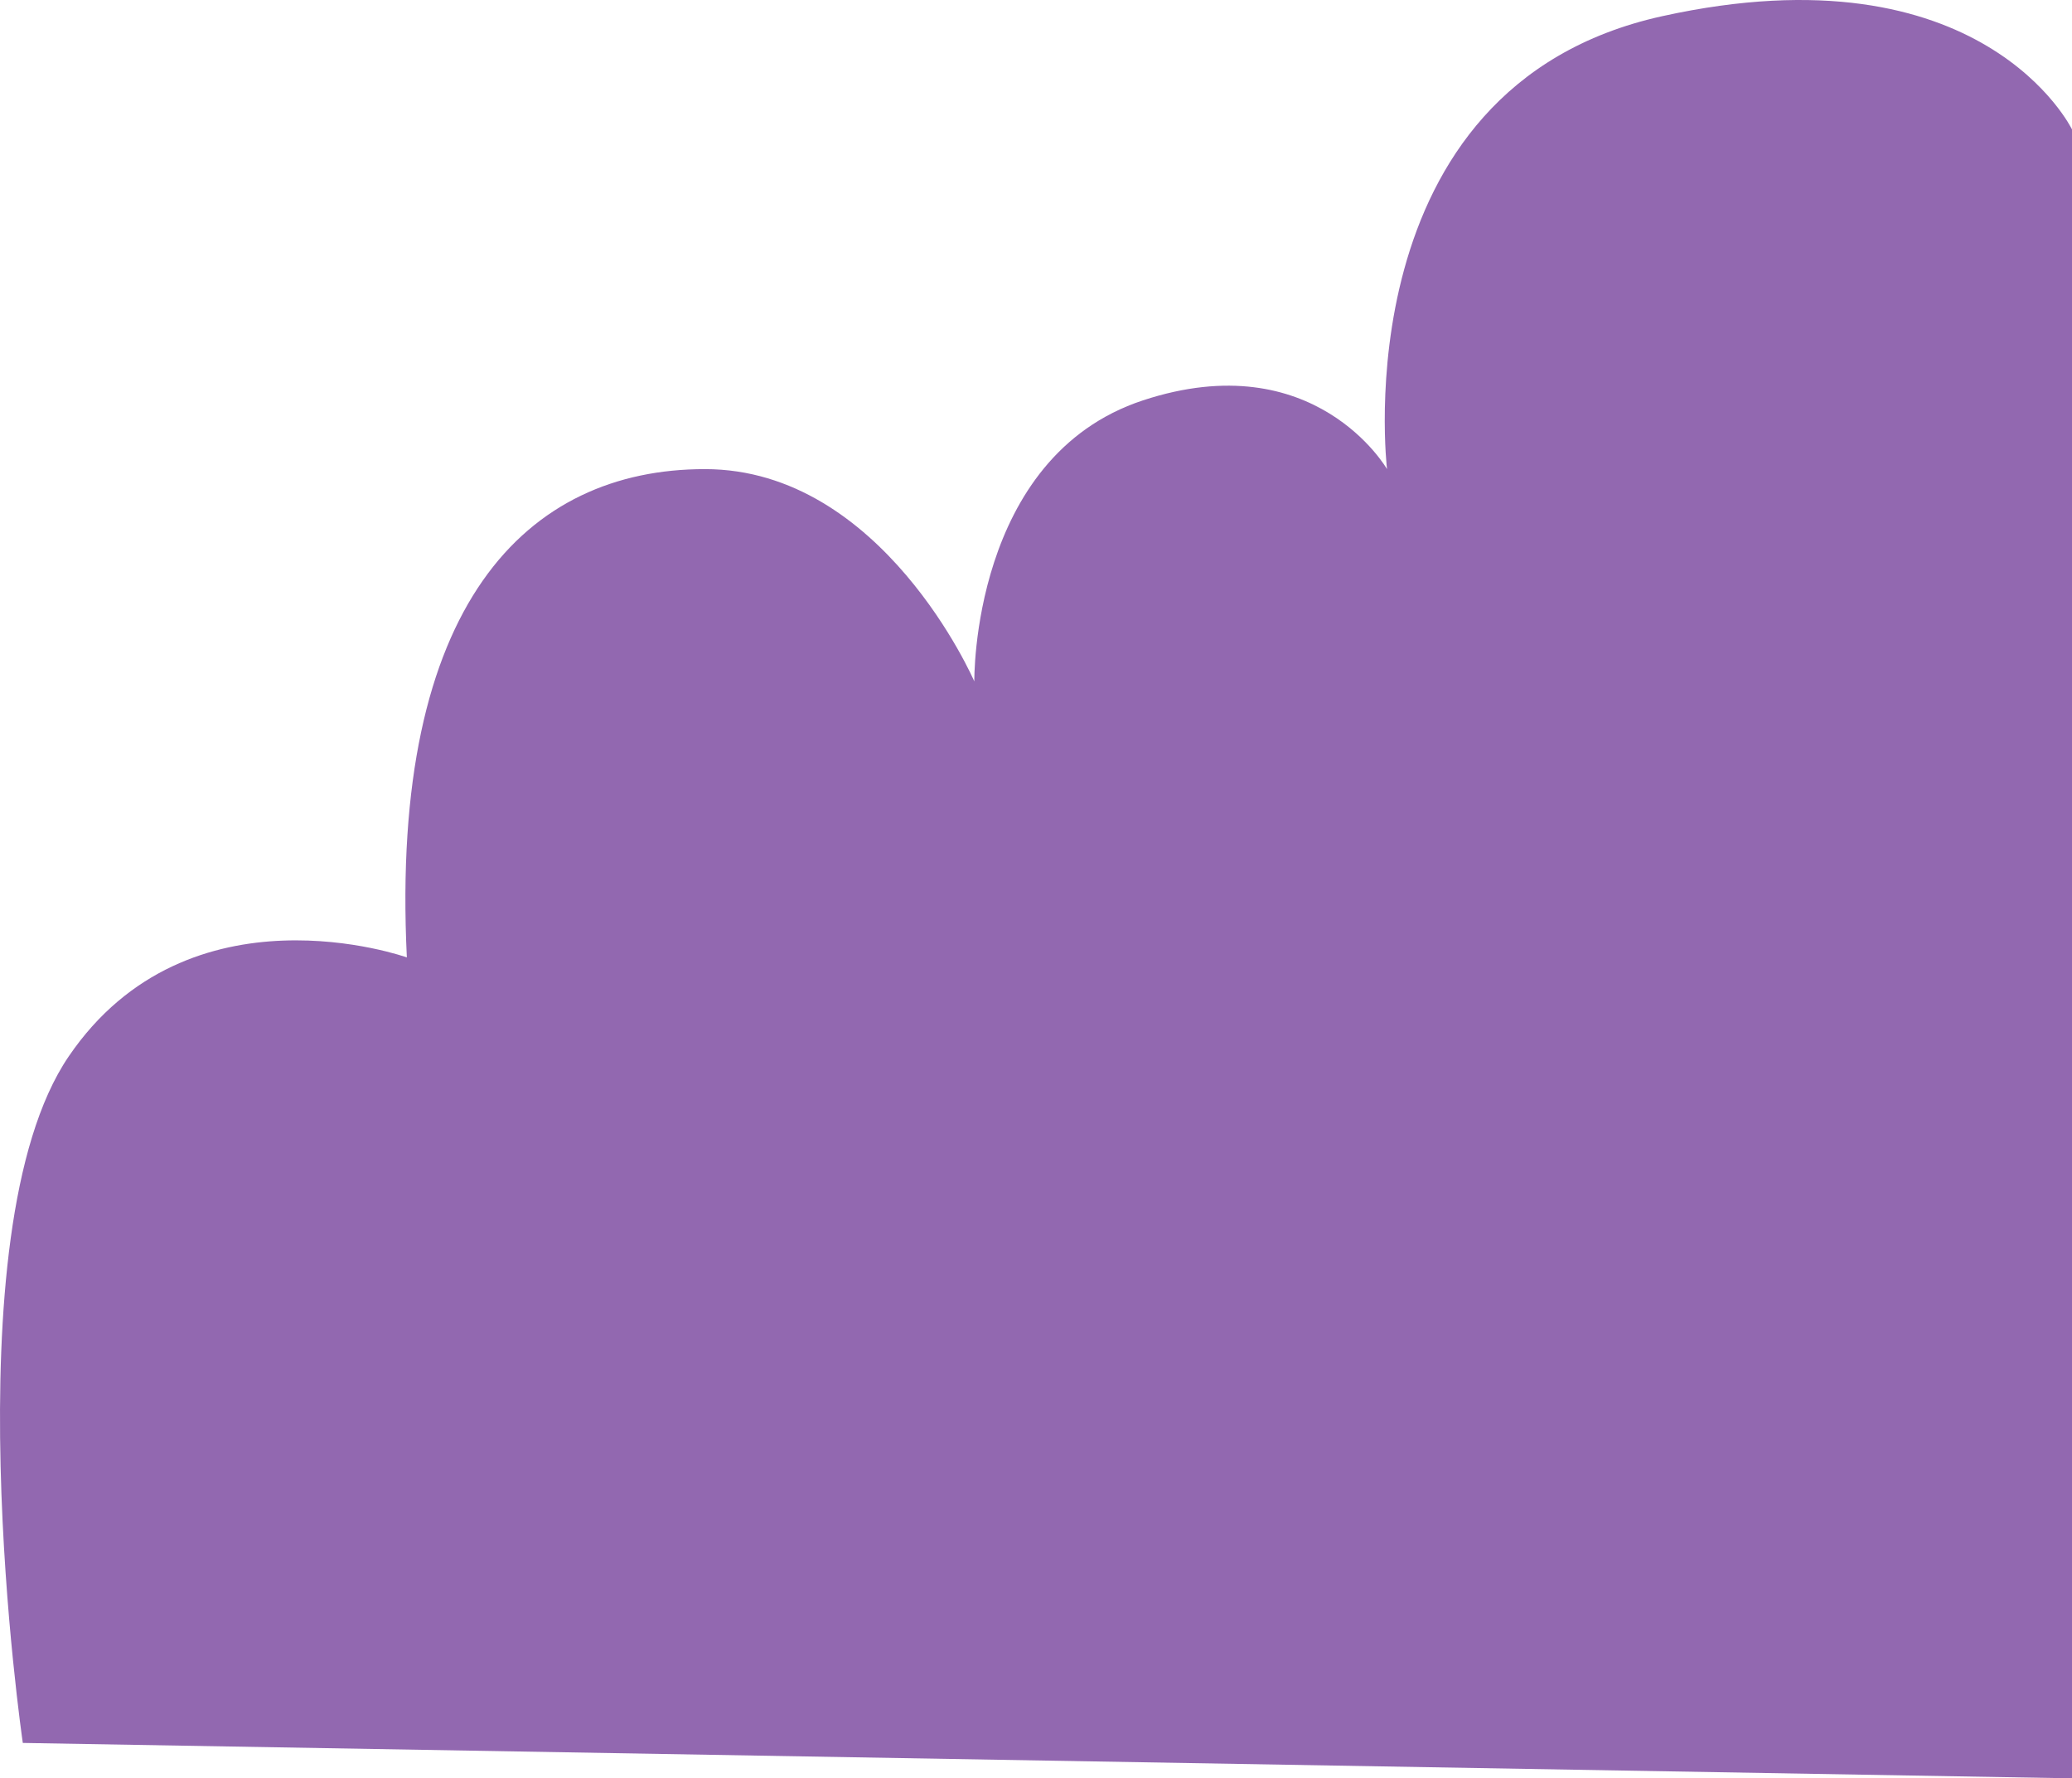 <svg width="141" height="121" viewBox="0 0 141 121" fill="none" xmlns="http://www.w3.org/2000/svg">
<path d="M141 8.807C141 8.807 134.954 -3.713 113.11 1.102C91.267 5.917 94.387 31.919 94.387 31.919C94.387 31.919 89.482 23.389 77.78 27.241C66.078 31.094 66.303 46.365 66.303 46.365C66.303 46.365 60.062 31.919 47.969 31.919C35.877 31.919 26.516 41.068 27.686 65.144C27.686 65.144 12.864 59.847 4.672 71.885C-3.519 83.923 1.552 118.592 1.552 118.592L141 121V8.807Z" fill="#9268B0"/>
</svg>
